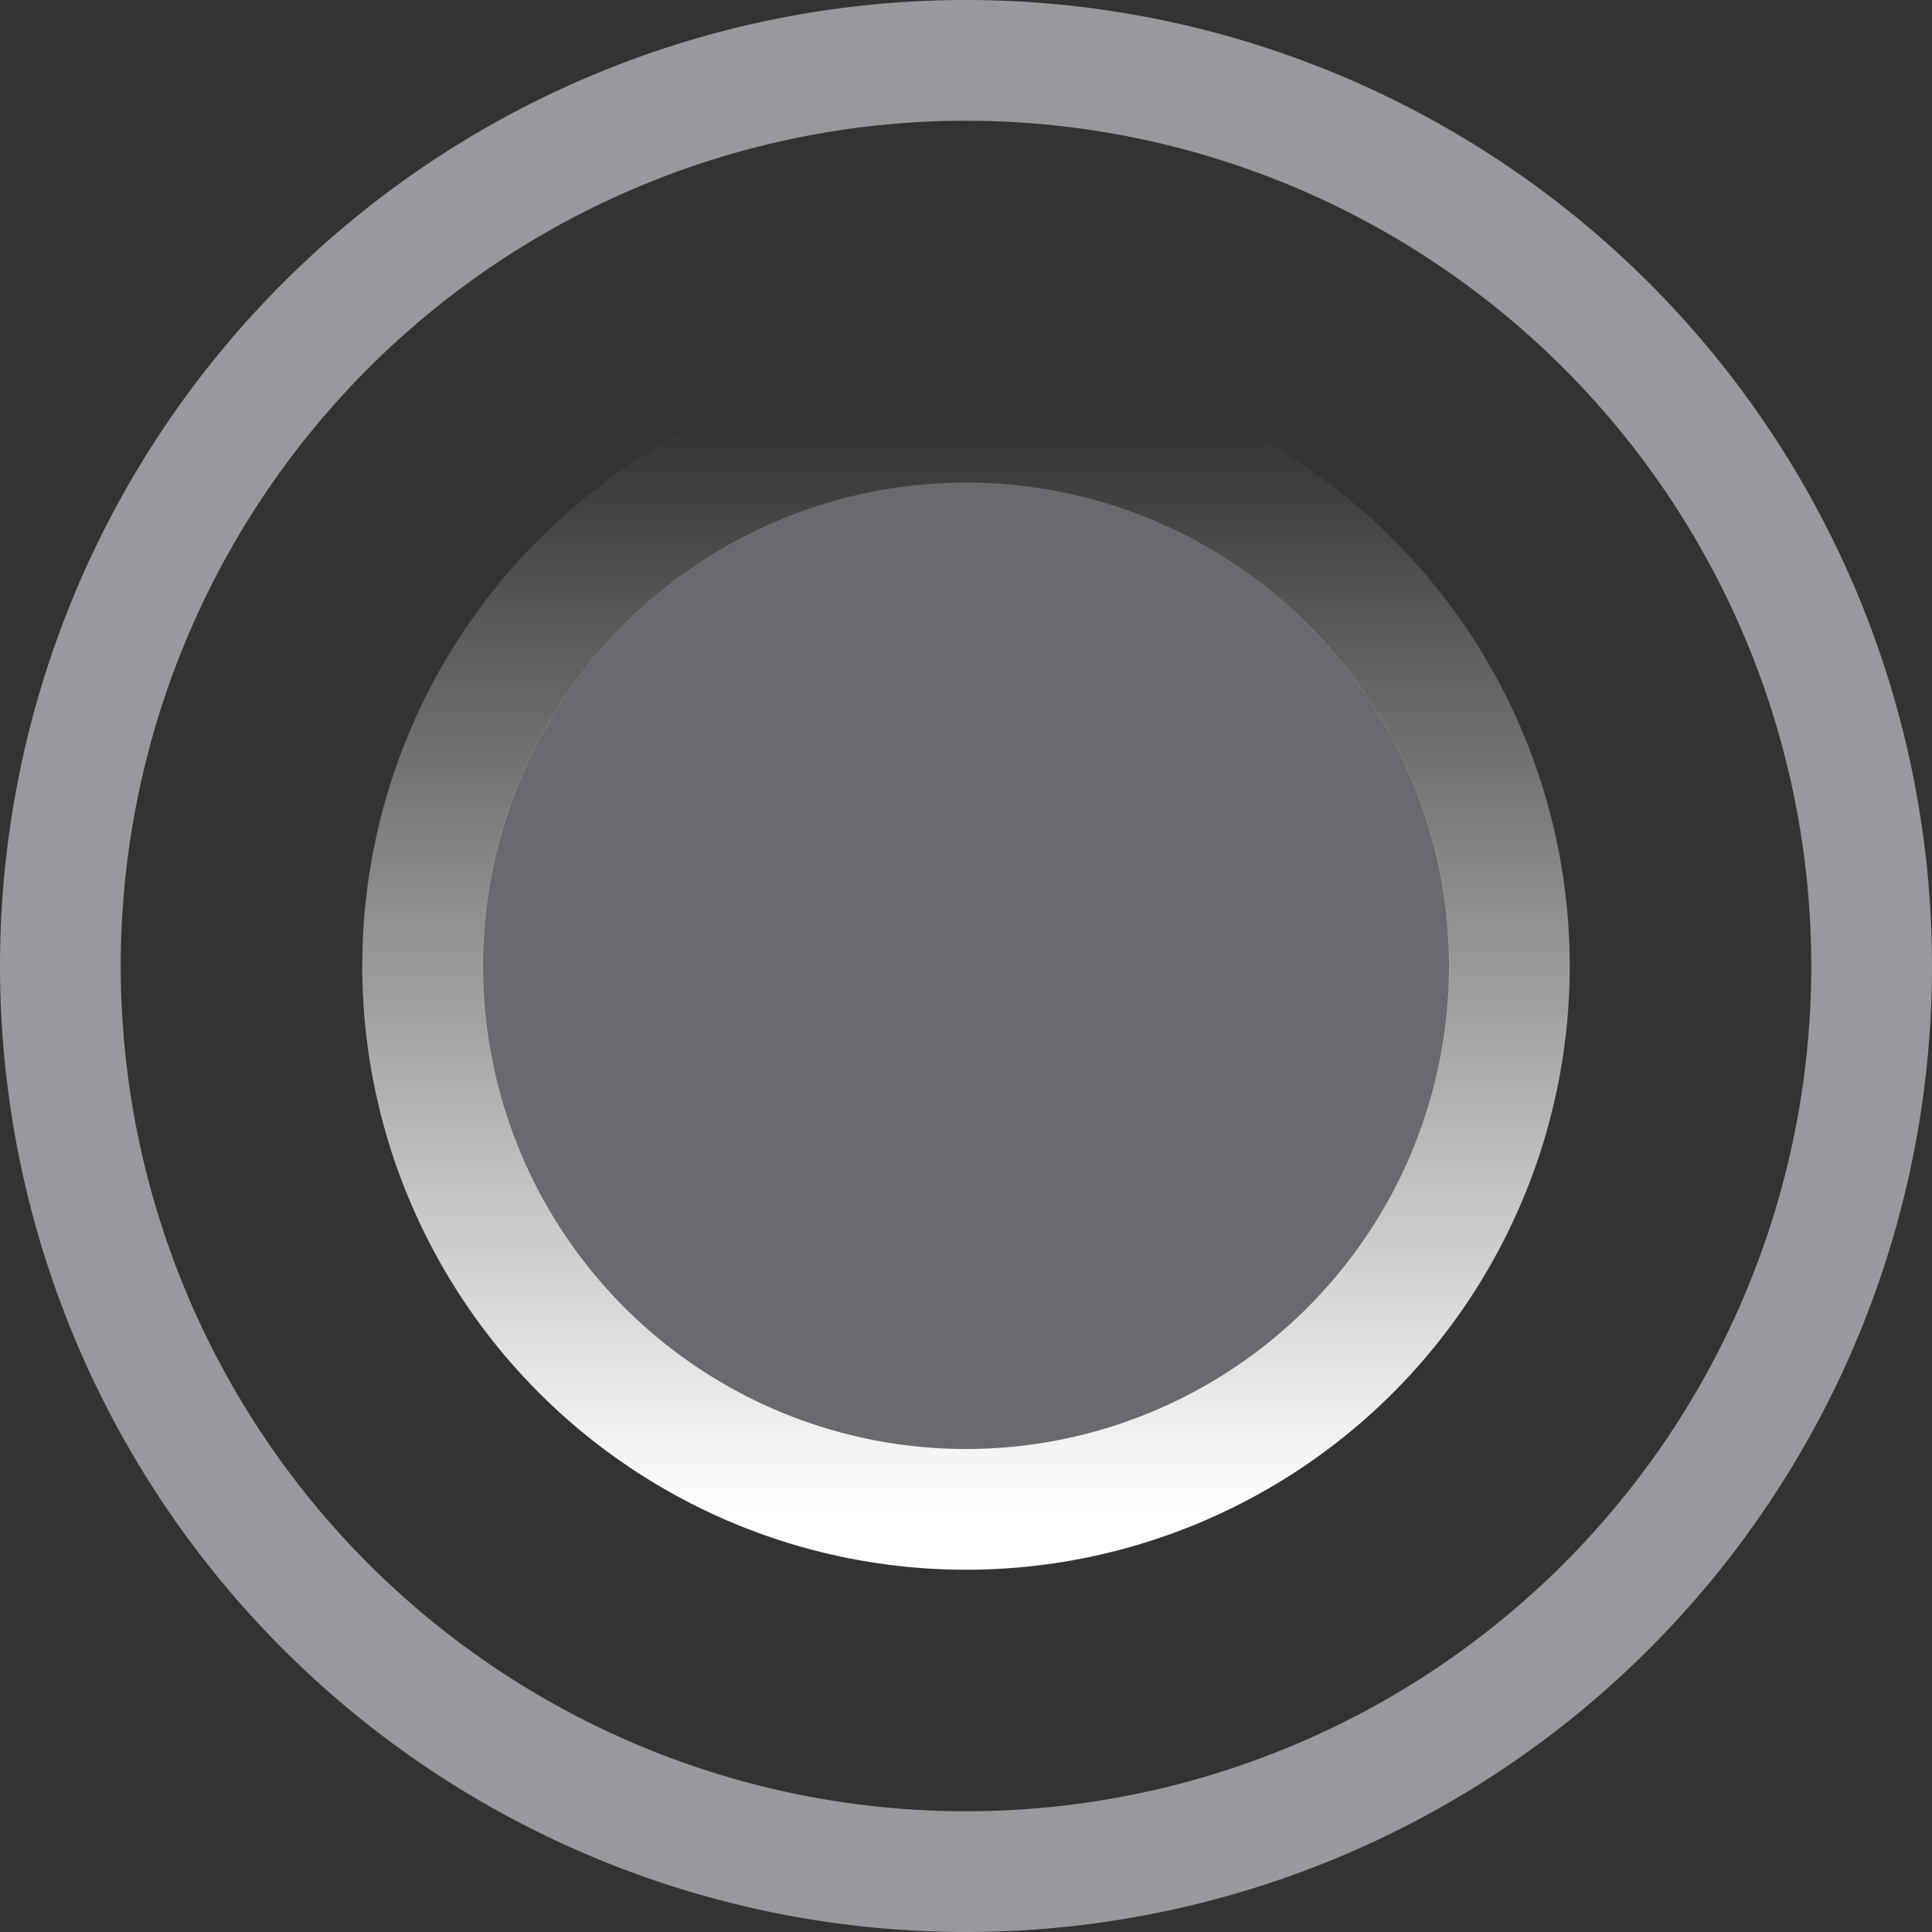 <svg viewBox="0 0 16 16" xmlns="http://www.w3.org/2000/svg" xmlns:xlink="http://www.w3.org/1999/xlink"><rect x="0" y="0" width="16" height="16" fill="#333333" stroke="none"/><linearGradient id="a" gradientUnits="userSpaceOnUse" x1="8" x2="8" y1="12.5" y2="3.5"><stop offset="0" stop-color="#fff"/><stop offset="1" stop-color="#fff" stop-opacity="0"/></linearGradient>


     /&amp;gt;
 <path d="m8 0a8 8 0 0 0 -8 8 8 8 0 0 0 8 8 8 8 0 0 0 8-8 8 8 0 0 0 -8-8zm0 1a7 7 0 0 1 7 7 7 7 0 0 1 -7 7 7 7 0 0 1 -7-7 7 7 0 0 1 7-7z" fill="#98989d"/><circle cx="8" cy="8" fill="#69696e" r="4.003" stroke-width=".801"/><circle cx="8" cy="8" fill="none" r="4.5" stroke="url(#a)"/></svg>